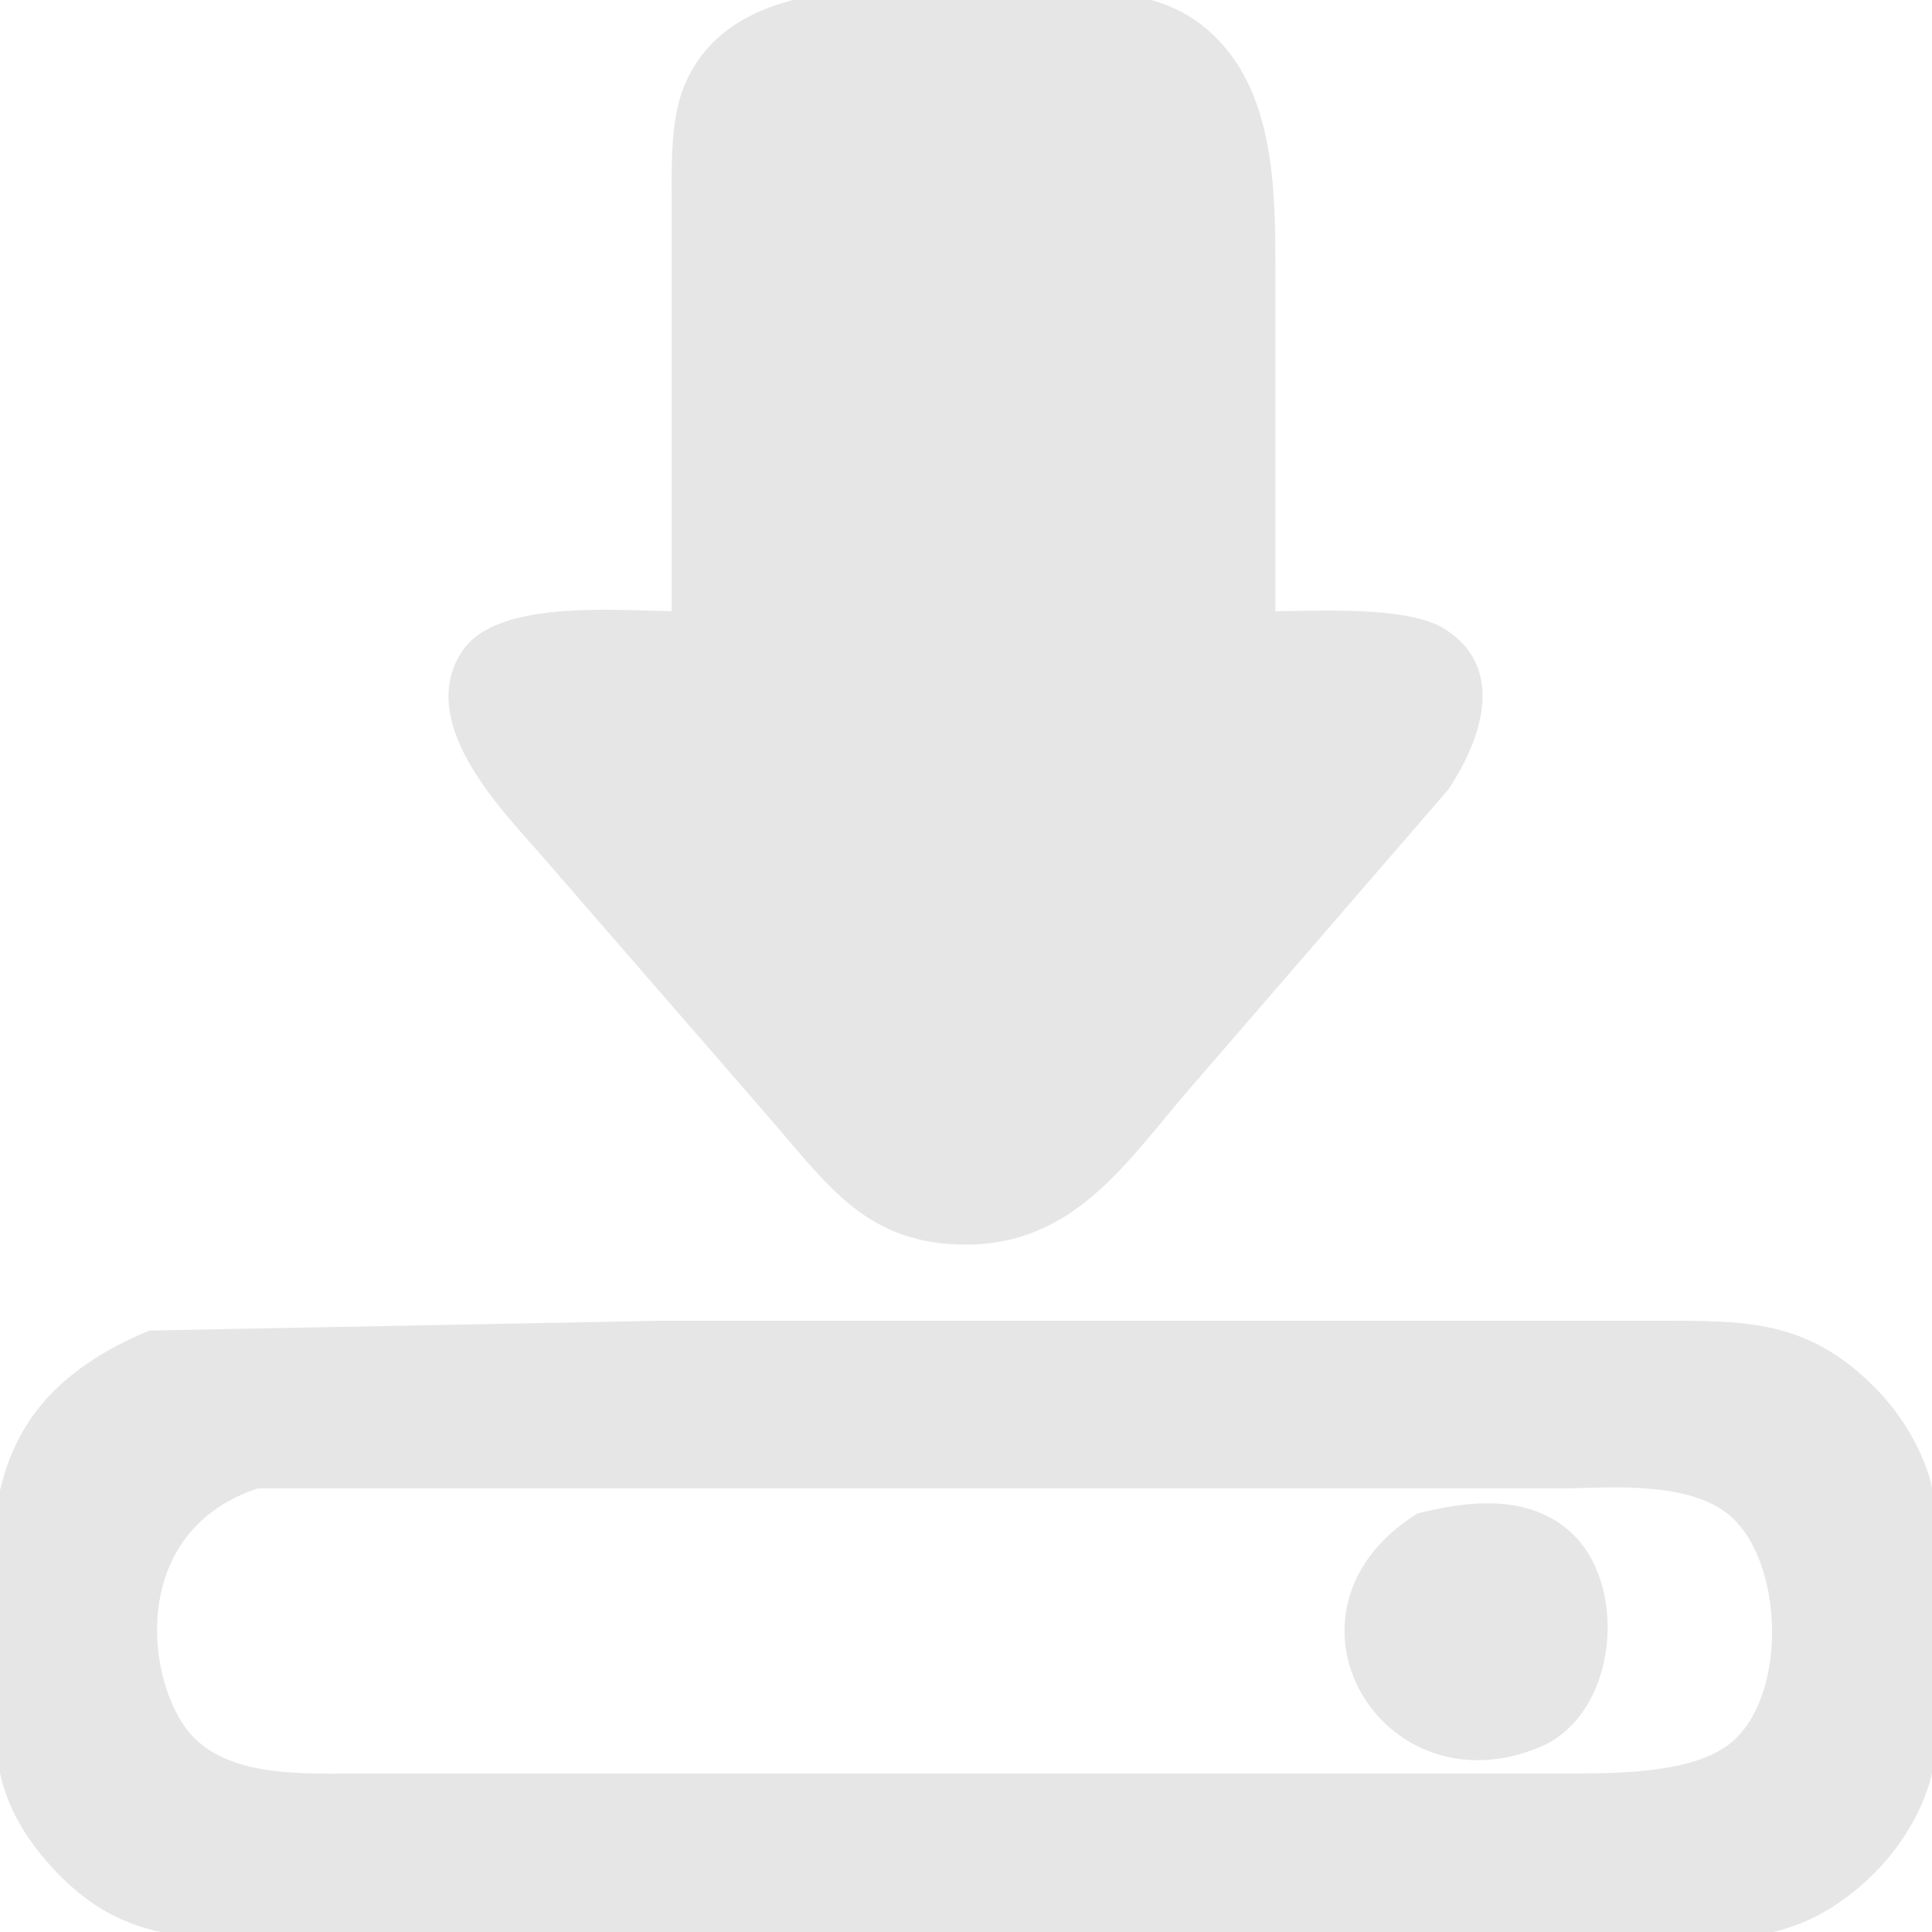 <?xml version="1.0" encoding="UTF-8" standalone="no"?>
<svg
   xmlns:dc="http://purl.org/dc/elements/1.1/"
   xmlns:cc="http://creativecommons.org/ns#"
   xmlns:rdf="http://www.w3.org/1999/02/22-rdf-syntax-ns#"
   xmlns:svg="http://www.w3.org/2000/svg"
   xmlns="http://www.w3.org/2000/svg"
   xmlns:sodipodi="http://sodipodi.sourceforge.net/DTD/sodipodi-0.dtd"
   xmlns:inkscape="http://www.inkscape.org/namespaces/inkscape"
   width="1.778in"
   height="1.778in"
   viewBox="0 0 128 128"
   version="1.1"
   id="svg56"
   sodipodi:docname="icon-dark.svg"
   inkscape:version="1.0.1 (3bc2e813f5, 2020-09-07)">
  <defs
     id="defs60" />
  <sodipodi:namedview
     pagecolor="#ffffff"
     bordercolor="#666666"
     borderopacity="1"
     objecttolerance="10"
     gridtolerance="10"
     guidetolerance="10"
     inkscape:pageopacity="0"
     inkscape:pageshadow="2"
     inkscape:window-width="1774"
     inkscape:window-height="1047"
     id="namedview58"
     showgrid="false"
     inkscape:zoom="3.3684204"
     inkscape:cx="44.047037"
     inkscape:cy="89.819474"
     inkscape:window-x="625"
     inkscape:window-y="0"
     inkscape:window-maximized="0"
     inkscape:current-layer="svg56"
     inkscape:document-rotation="0" />
  <path
     id="Selection"
     fill="none"
     stroke="black"
     stroke-width="1"
     d="M 45.00,41.00            C 45.00,41.00 45.00,14.00 45.00,14.00              45.00,11.61 44.87,8.22 45.74,6.02              48.97,-2.20 61.72,-0.01 69.00,0.00              73.38,0.01 77.34,-0.35 80.57,3.23              84.02,7.04 83.99,13.17 84.00,18.00              84.00,18.00 84.00,41.00 84.00,41.00              86.96,41.00 93.32,40.59 95.56,42.17              99.32,44.61 97.42,49.19 95.56,52.00              95.56,52.00 78.27,72.00 78.27,72.00              74.19,76.76 70.85,81.96 64.00,81.96              57.78,81.96 55.33,78.34 51.58,74.00              51.58,74.00 35.95,56.00 35.95,56.00              33.39,53.10 28.21,47.67 31.03,43.43              33.21,40.14 41.37,41.00 45.00,41.00 Z            M 10.00,88.65            C 10.00,88.65 44.00,88.00 44.00,88.00              44.00,88.00 110.00,88.00 110.00,88.00              115.60,88.01 119.50,87.92 123.79,92.21              125.41,93.83 126.66,95.81 127.35,98.00              128.32,101.07 128.32,114.93 127.35,118.00              126.54,120.59 124.95,122.85 122.90,124.61              118.73,128.17 115.11,127.99 110.00,128.00              110.00,128.00 18.00,128.00 18.00,128.00              11.92,127.99 7.71,127.95 3.39,122.90              0.38,119.37 0.06,116.41 0.00,112.00              -0.14,101.54 -1.45,93.47 10.00,88.65 Z            M 17.00,98.11            C 7.67,101.15 9.10,112.08 12.51,115.49              15.34,118.32 20.30,117.99 24.00,118.00              24.00,118.00 103.00,118.00 103.00,118.00              106.45,117.99 111.82,118.14 114.71,116.07              119.09,112.94 118.85,103.05 114.71,99.85              111.97,97.75 107.30,98.01 104.00,98.11              104.00,98.11 48.00,98.11 48.00,98.11              48.00,98.11 17.00,98.11 17.00,98.11 Z            M 94.11,100.74            C 97.18,99.97 100.92,99.49 103.57,101.74              107.39,104.98 106.65,113.23 101.89,115.26              91.94,119.52 84.35,106.87 94.11,100.74 Z"
     style="stroke:#e6e6e6;stroke-opacity:1;fill:#e6e6e6;fill-opacity:1" />
</svg>
